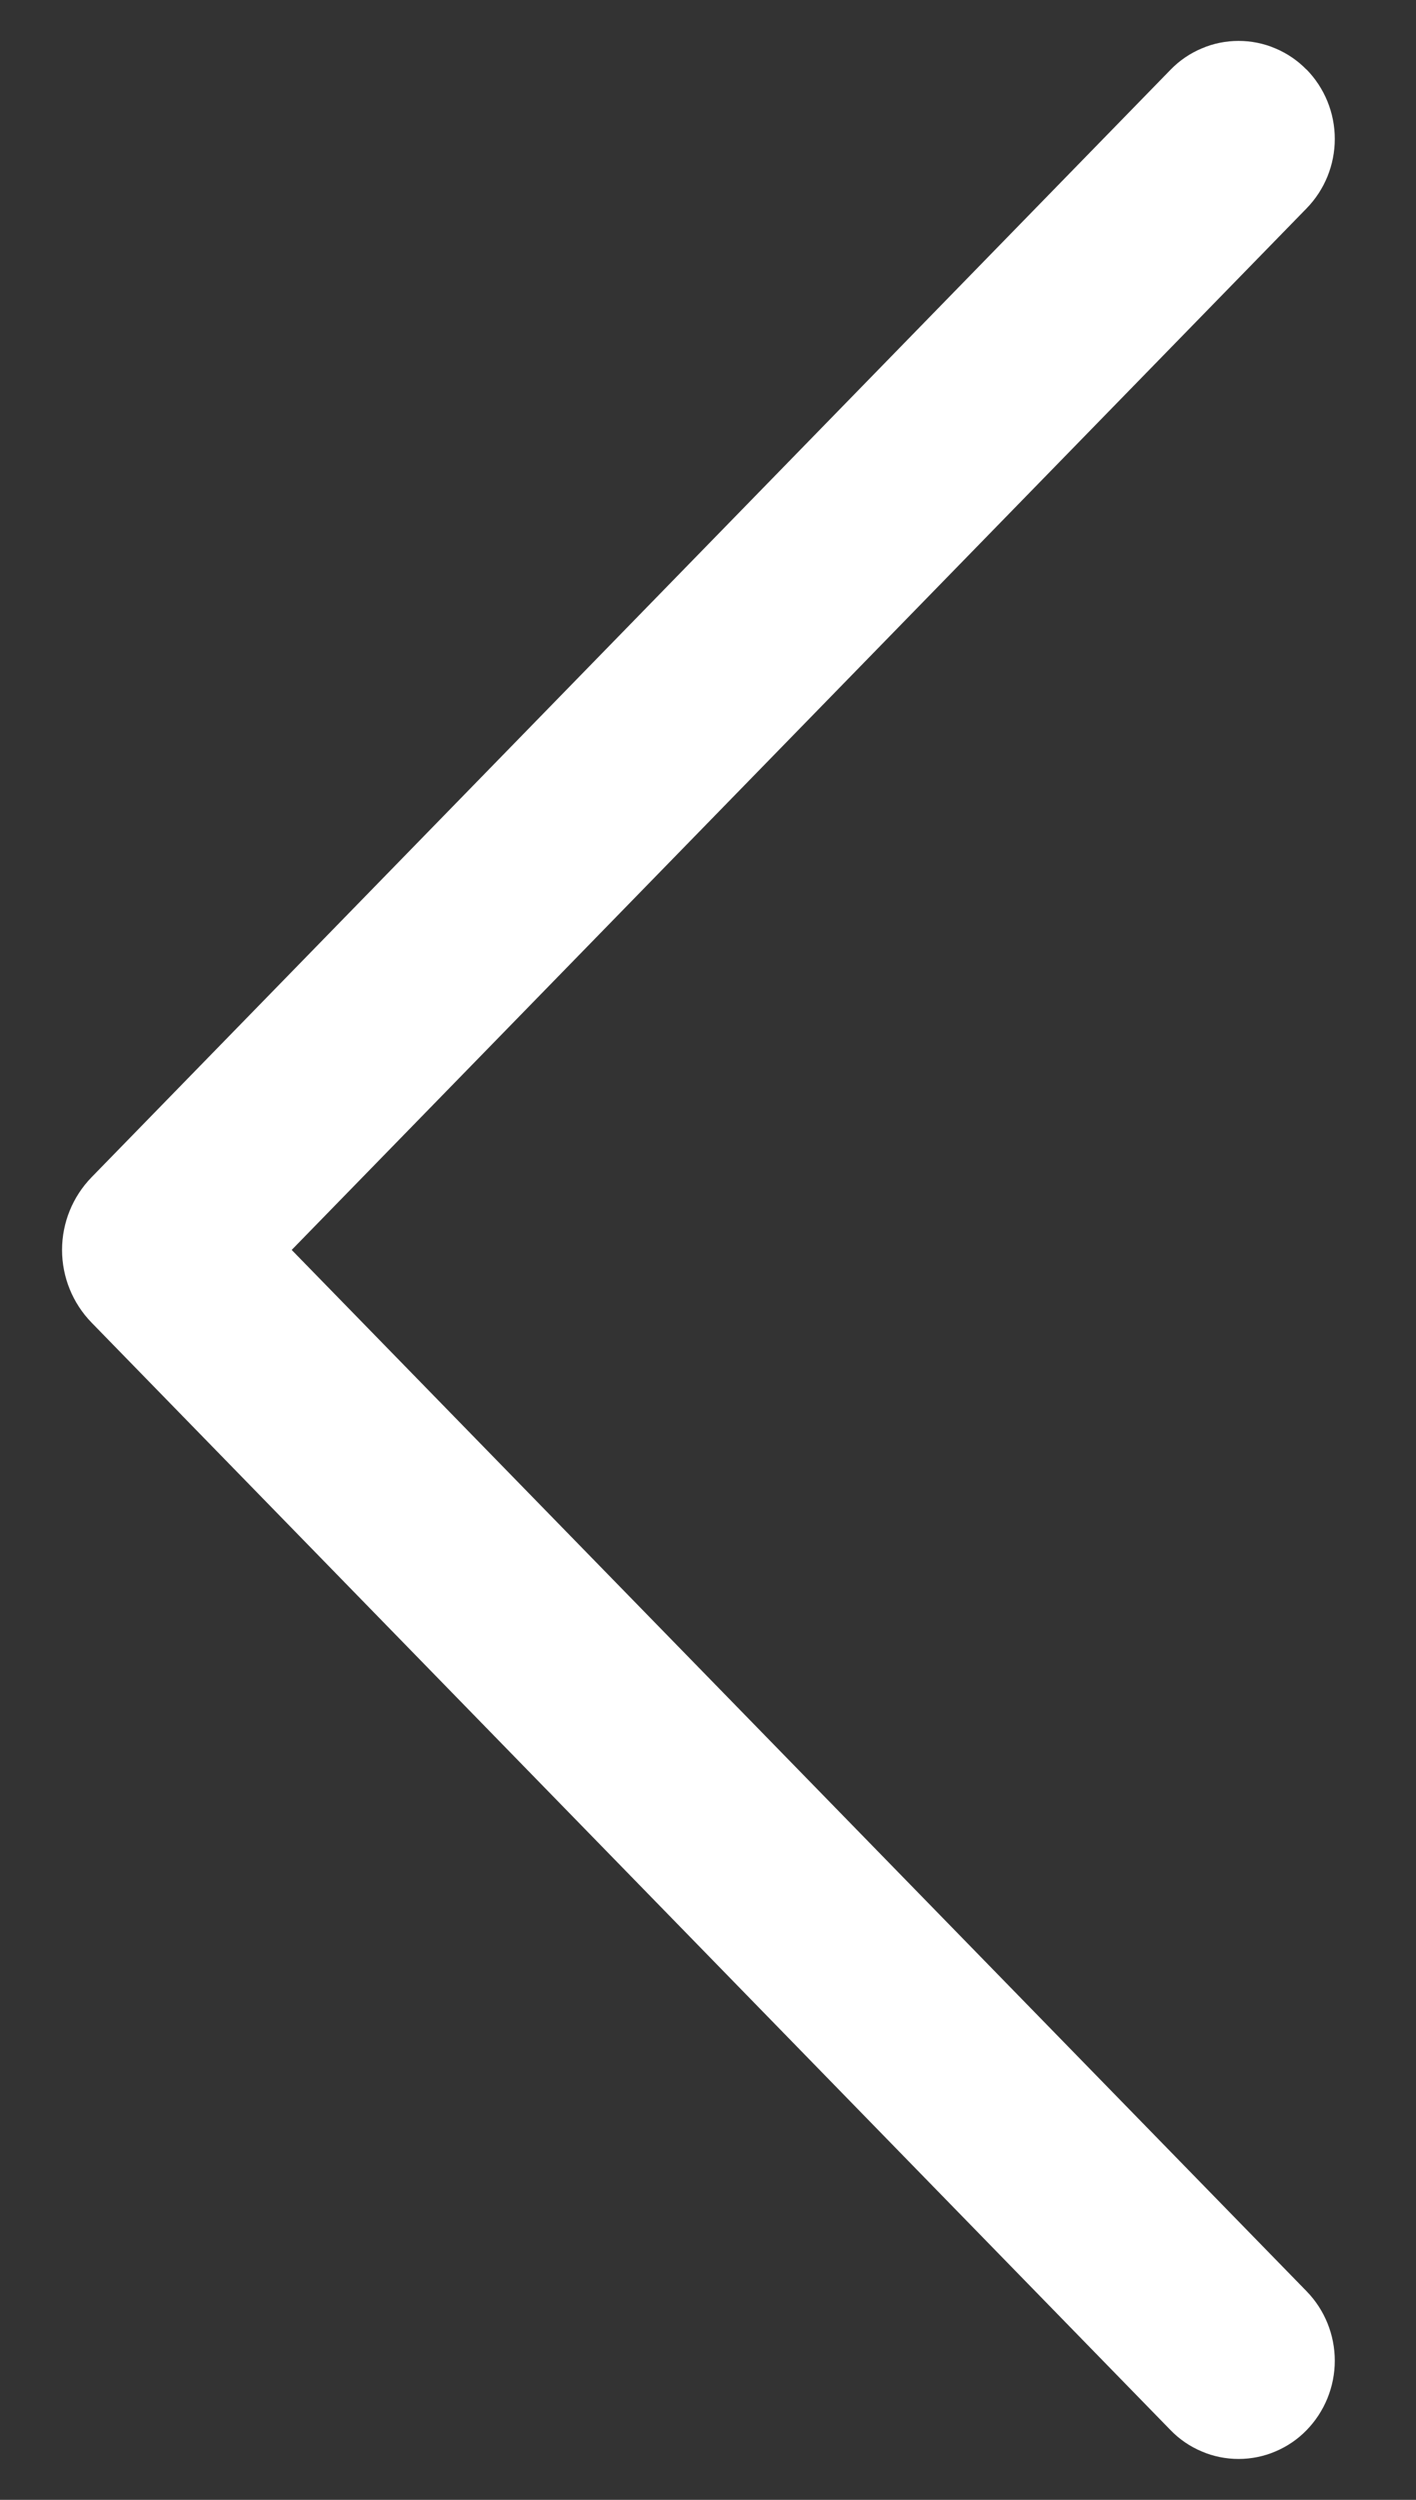 <svg width="17" height="30" viewBox="0 0 17 30" fill="none" xmlns="http://www.w3.org/2000/svg">
<rect x="0" y="0" width="17" height="30" fill="#333333" stroke="none"/>
<path d="M15.685 0.833C15.903 1.056 16.025 1.355 16.025 1.667C16.025 1.98 15.903 2.279 15.685 2.502L3.502 15L15.685 27.495C15.903 27.718 16.025 28.018 16.025 28.33C16.025 28.642 15.903 28.942 15.685 29.165C15.579 29.274 15.452 29.36 15.312 29.419C15.172 29.479 15.022 29.509 14.87 29.509C14.718 29.509 14.567 29.479 14.428 29.419C14.287 29.36 14.161 29.274 14.055 29.165L1.1 15.873C0.872 15.639 0.745 15.326 0.745 15C0.745 14.674 0.872 14.361 1.1 14.127L14.055 0.835C14.161 0.726 14.287 0.64 14.428 0.581C14.567 0.521 14.718 0.491 14.87 0.491C15.022 0.491 15.172 0.521 15.312 0.581C15.452 0.64 15.579 0.726 15.685 0.835V0.833Z" fill="white"/>
</svg>
